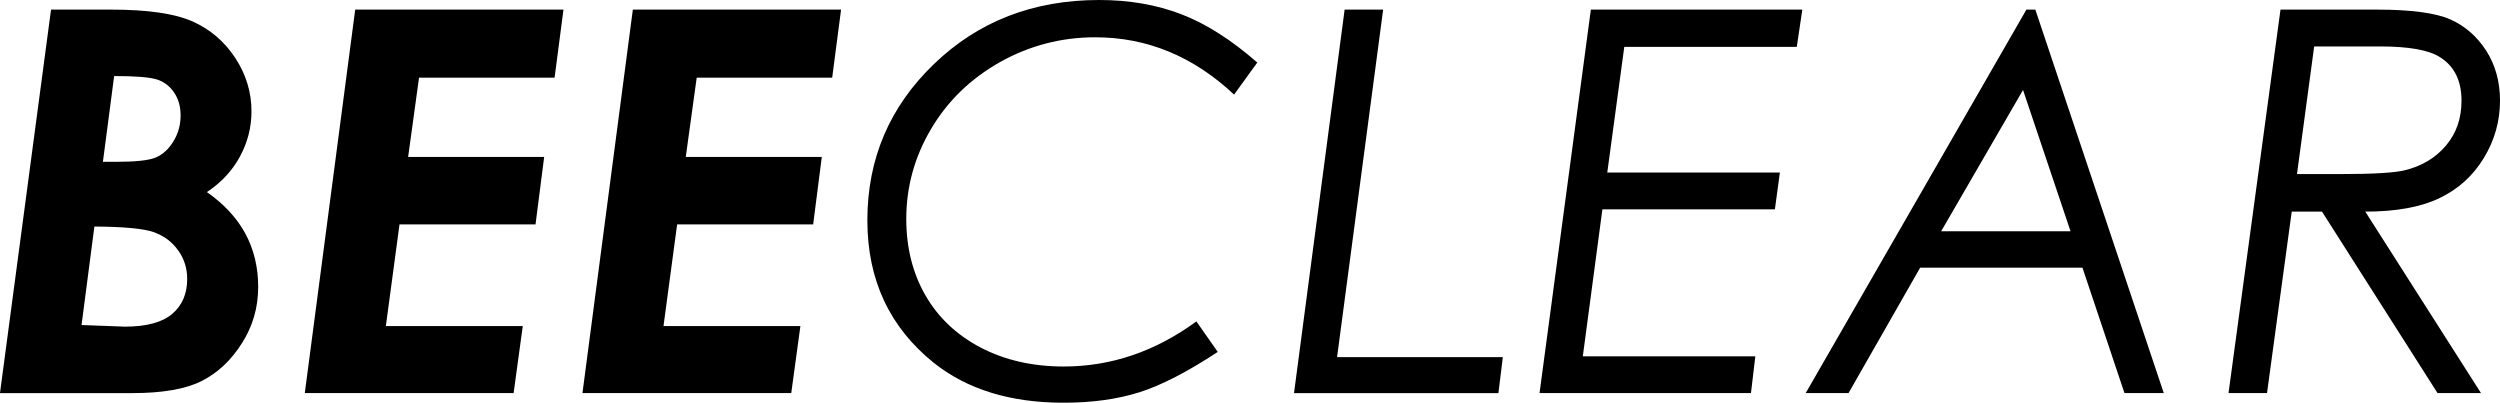 <?xml version="1.0" encoding="utf-8"?>
<svg viewBox="68.207 14.139 76.765 12.365" xmlns="http://www.w3.org/2000/svg">
  <g id="layer1">
    <path style="fill:#000000;fill-opacity:1;fill-rule:evenodd;stroke:none;stroke-width:0.353" d="m 69.774,14.434 h 1.841 c 1.12,0 1.954,0.12 2.498,0.361 0.543,0.24 0.983,0.615 1.316,1.12 0.333,0.508 0.5,1.054 0.5,1.641 0,0.492 -0.119,0.954 -0.353,1.388 -0.236,0.435 -0.573,0.801 -1.017,1.093 1.053,0.733 1.576,1.702 1.576,2.915 0,0.628 -0.167,1.206 -0.5,1.727 -0.332,0.525 -0.744,0.911 -1.235,1.159 -0.491,0.248 -1.202,0.372 -2.13,0.372 h -4.064 z m 17.865,0 h 6.394 l -0.273,2.09 h -4.16 l -0.336,2.434 h 4.177 l -0.265,2.071 h -4.177 l -0.419,3.123 H 92.784 l -0.281,2.057 h -6.411 z m -8.525,0 h 6.395 l -0.273,2.09 h -4.162 l -0.335,2.434 h 4.177 l -0.265,2.071 h -4.177 l -0.419,3.123 h 4.204 l -0.281,2.057 h -6.412 z m -7.747,4.674 h 0.401 c 0.599,0 1.003,-0.043 1.217,-0.131 0.212,-0.087 0.395,-0.251 0.543,-0.492 0.15,-0.24 0.225,-0.508 0.225,-0.801 0,-0.273 -0.066,-0.508 -0.2,-0.704 -0.134,-0.197 -0.309,-0.331 -0.525,-0.4 -0.215,-0.07 -0.656,-0.106 -1.316,-0.106 z m -0.656,5.011 1.328,0.05 c 0.668,0 1.152,-0.131 1.458,-0.394 0.305,-0.259 0.458,-0.617 0.458,-1.071 0,-0.331 -0.096,-0.628 -0.285,-0.887 -0.19,-0.263 -0.442,-0.445 -0.757,-0.555 -0.314,-0.106 -0.918,-0.161 -1.808,-0.167 l -0.394,3.025" id="path416"/>
    <path style="fill:#000000;fill-opacity:1;fill-rule:evenodd;stroke:none;stroke-width:0.353" d="m 106.813,16.06 -0.712,0.984 c -1.248,-1.173 -2.669,-1.76 -4.265,-1.76 -1.04,0 -2.013,0.254 -2.917,0.758 -0.904,0.51 -1.611,1.192 -2.119,2.051 -0.511,0.86 -0.765,1.783 -0.765,2.77 0,0.879 0.196,1.661 0.587,2.344 0.394,0.682 0.959,1.218 1.702,1.607 0.74,0.384 1.59,0.579 2.544,0.579 1.458,0 2.815,-0.462 4.075,-1.385 l 0.656,0.937 c -0.934,0.615 -1.736,1.027 -2.409,1.24 -0.672,0.212 -1.448,0.32 -2.329,0.32 -1.627,0 -2.955,-0.408 -3.98,-1.224 -1.36,-1.093 -2.041,-2.552 -2.041,-4.377 0,-1.885 0.681,-3.484 2.041,-4.794 1.36,-1.315 3.054,-1.971 5.077,-1.971 0.923,0 1.761,0.145 2.522,0.437 0.755,0.289 1.535,0.785 2.334,1.484 z M 138.232,14.434 h 2.956 c 1.05,0 1.804,0.101 2.257,0.3 0.453,0.203 0.82,0.522 1.104,0.962 0.281,0.44 0.423,0.951 0.423,1.532 0,0.634 -0.167,1.224 -0.5,1.768 -0.332,0.546 -0.787,0.954 -1.363,1.229 -0.576,0.276 -1.335,0.412 -2.274,0.412 l 3.553,5.571 h -1.335 l -3.547,-5.571 h -0.929 l -0.759,5.571 h -1.182 z m 1.034,1.131 -0.528,3.919 h 1.352 c 1.003,0 1.662,-0.04 1.971,-0.12 0.515,-0.128 0.934,-0.379 1.251,-0.755 0.32,-0.375 0.478,-0.836 0.478,-1.381 0,-0.613 -0.222,-1.06 -0.664,-1.335 -0.342,-0.219 -0.956,-0.328 -1.841,-0.328 z m -8.562,-1.131 3.944,11.775 h -1.207 l -1.29,-3.85 h -4.984 l -2.199,3.85 h -1.315 l 6.777,-11.775 z m -0.378,2.468 -2.514,4.338 h 3.973 z m -6.777,-2.468 -0.17,1.145 h -5.297 l -0.522,3.857 h 5.3 l -0.153,1.131 h -5.297 l -0.601,4.513 h 5.297 l -0.134,1.129 h -6.492 l 1.576,-11.775 z m -14.053,0 h 1.182 l -1.415,10.672 h 5.09 l -0.136,1.104 h -6.276 l 1.554,-11.775" id="path418"/>
  </g>
</svg>